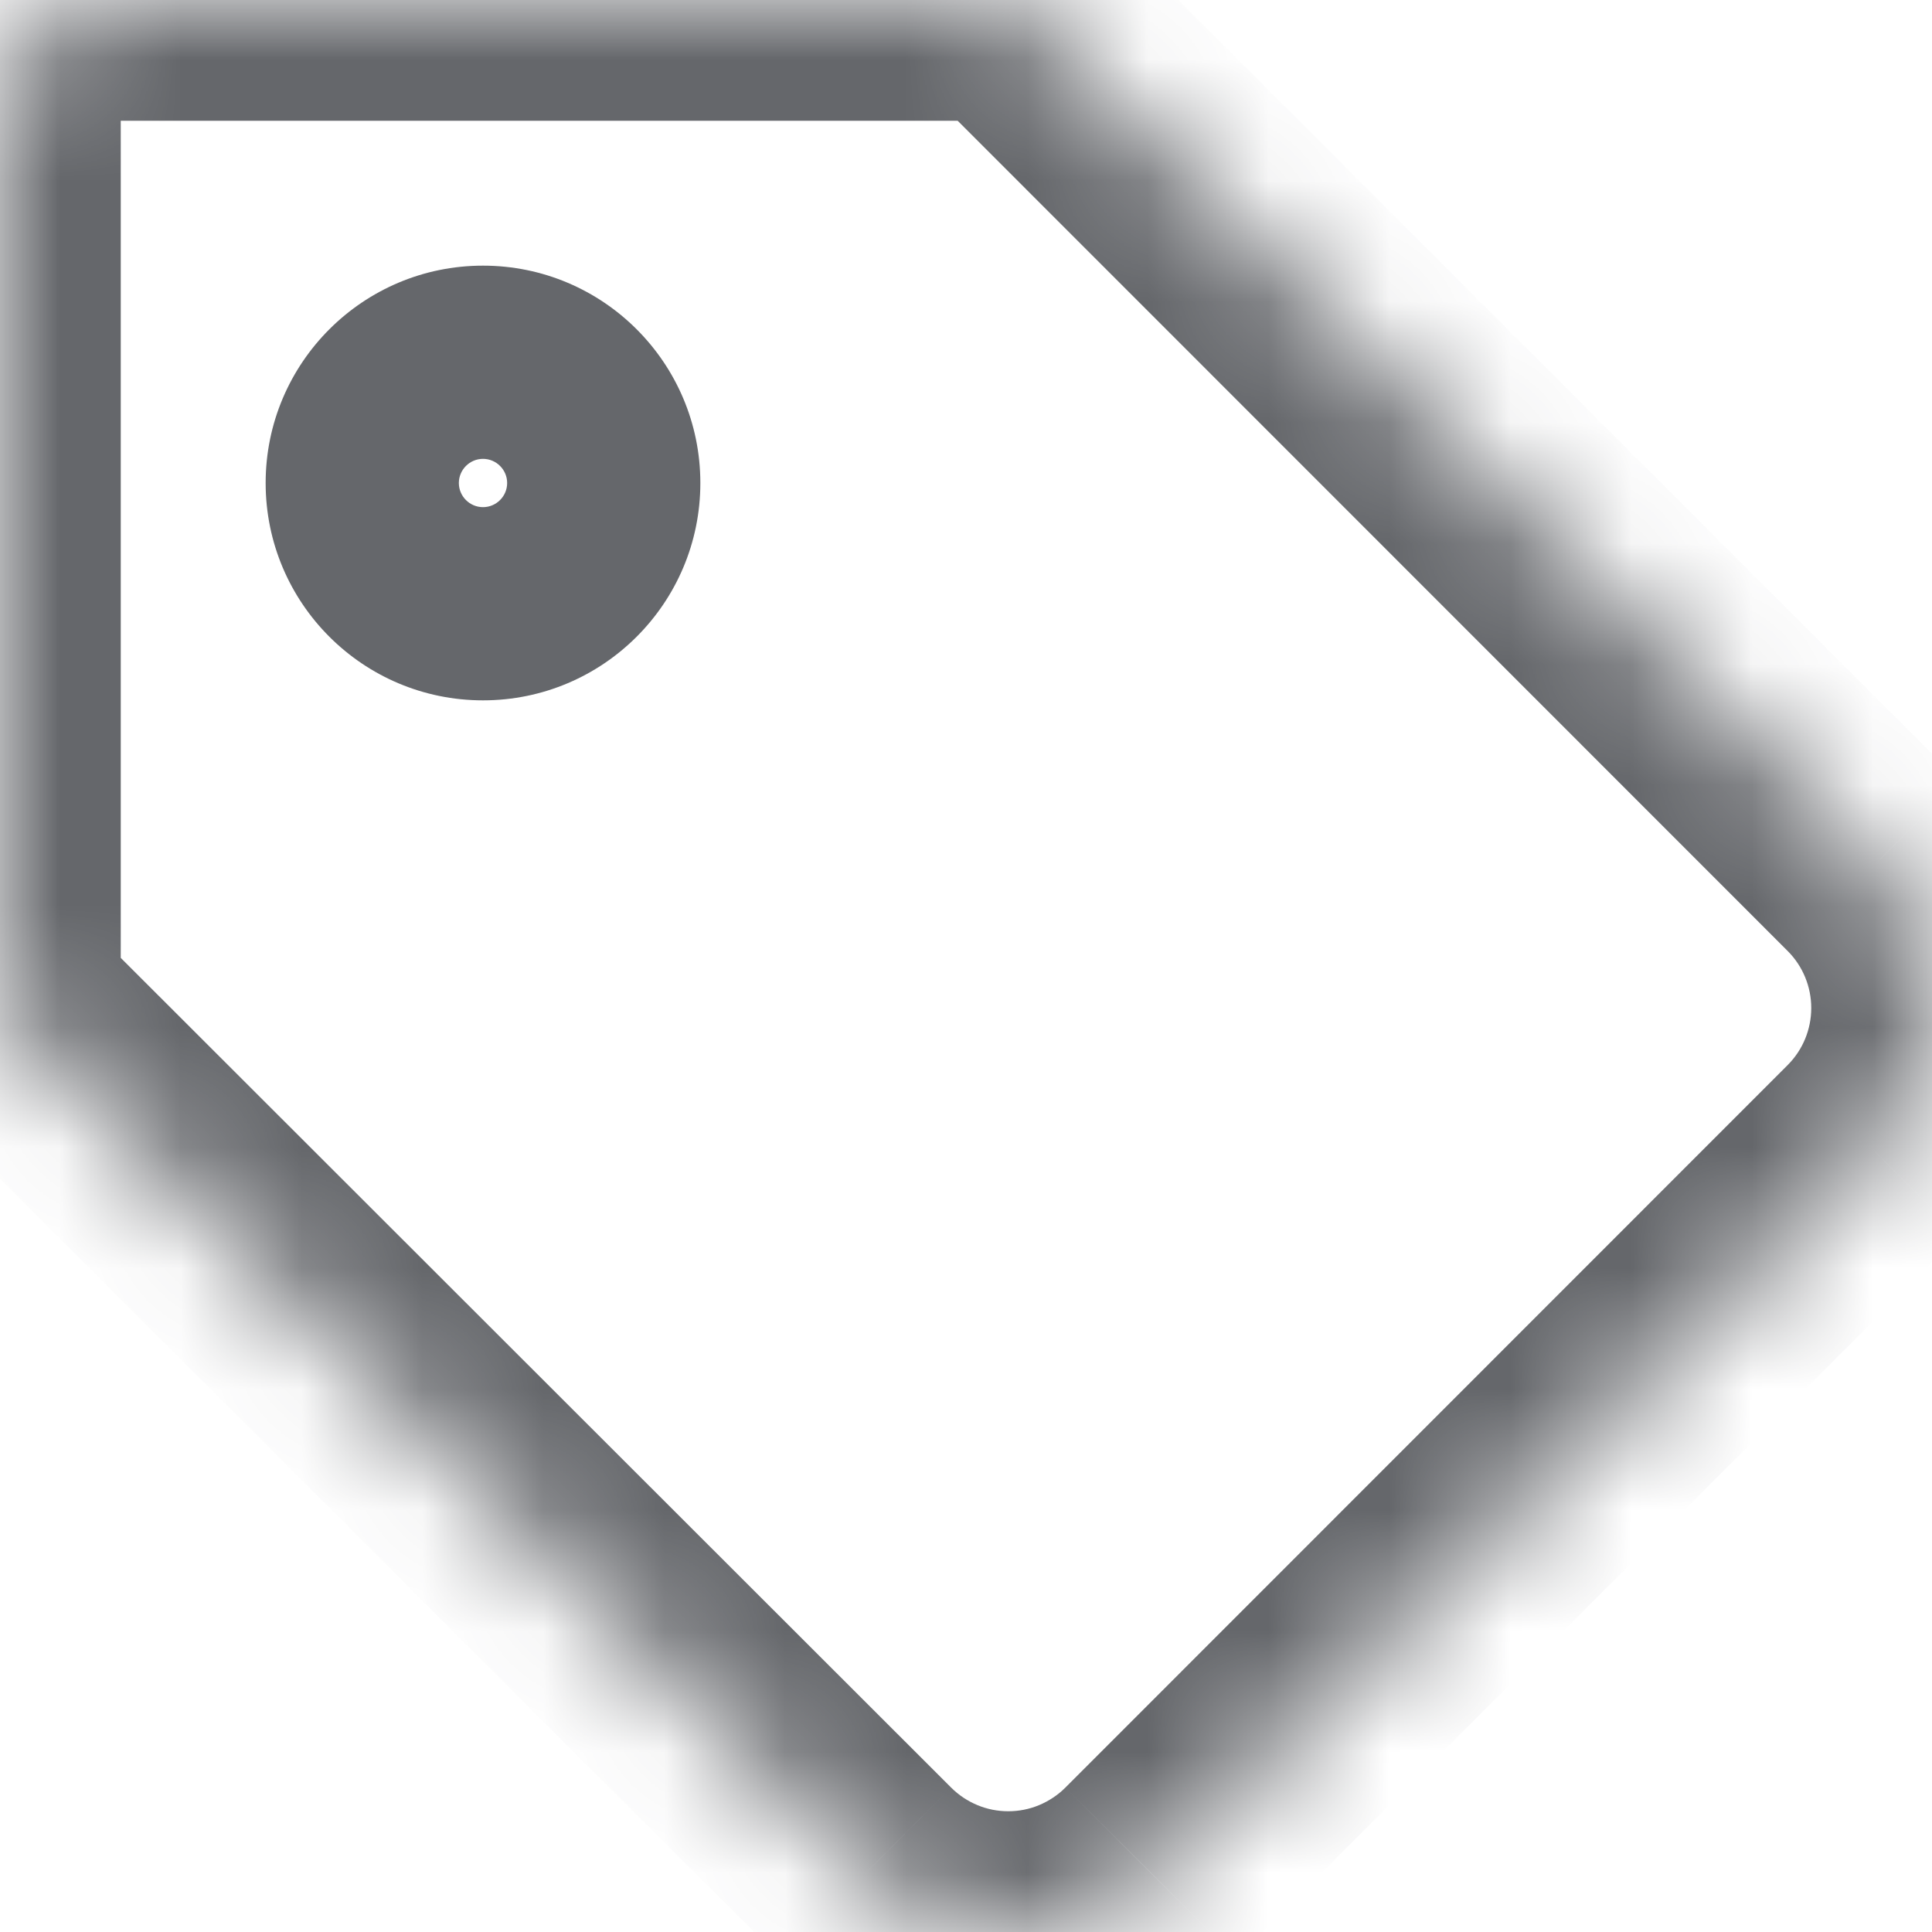 <svg width="16" height="16" viewBox="0 0 16 16" fill="none" xmlns="http://www.w3.org/2000/svg">
  <mask id="path-1-inside-1_21053_253010" fill="white">
    <path d="M15.515 9.525L9.531 15.51C9.376 15.666 9.192 15.789 8.989 15.873C8.786 15.957 8.569 16 8.35 16C8.131 16 7.913 15.957 7.711 15.873C7.508 15.789 7.324 15.666 7.169 15.51L0 8.348V1C0 0.448 0.448 0 1 0H8.346L15.515 7.171C15.825 7.484 16 7.907 16 8.348C16 8.789 15.825 9.212 15.515 9.525Z"/>
    <path d="M4.8 4C4.8 4.442 4.442 4.8 4 4.8C3.558 4.8 3.2 4.442 3.2 4C3.2 3.558 3.558 3.2 4 3.2C4.442 3.2 4.8 3.558 4.8 4Z"/>
  </mask>
  <path d="M15.515 9.525L16.222 10.232L16.224 10.23L15.515 9.525ZM9.531 15.51L8.824 14.803L8.823 14.804L9.531 15.51ZM7.169 15.51L7.877 14.804L7.876 14.803L7.169 15.51ZM0 8.348H-1C-1 8.613 -0.895 8.868 -0.707 9.055L0 8.348ZM8.346 0L9.053 -0.707C8.865 -0.895 8.611 -1 8.346 -1V0ZM15.515 7.171L16.224 6.466L16.222 6.464L15.515 7.171ZM14.807 8.818L8.824 14.803L10.238 16.217L16.222 10.232L14.807 8.818ZM8.823 14.804C8.761 14.866 8.687 14.915 8.606 14.949L9.372 16.797C9.696 16.662 9.99 16.465 10.238 16.217L8.823 14.804ZM8.606 14.949C8.525 14.983 8.438 15 8.35 15V17C8.701 17 9.048 16.931 9.372 16.797L8.606 14.949ZM8.35 15C8.262 15 8.175 14.983 8.094 14.949L7.328 16.797C7.652 16.931 7.999 17 8.35 17V15ZM8.094 14.949C8.012 14.915 7.939 14.866 7.877 14.804L6.461 16.217C6.709 16.465 7.004 16.662 7.328 16.797L8.094 14.949ZM7.876 14.803L0.707 7.64L-0.707 9.055L6.462 16.218L7.876 14.803ZM1 8.348V1H-1V8.348H1ZM1 1H8.346V-1H1V1ZM7.638 0.707L14.807 7.878L16.222 6.464L9.053 -0.707L7.638 0.707ZM14.805 7.876C14.93 8.001 15 8.171 15 8.348H17C17 7.643 16.721 6.966 16.224 6.466L14.805 7.876ZM15 8.348C15 8.525 14.93 8.695 14.805 8.82L16.224 10.23C16.721 9.73 17 9.053 17 8.348H15ZM3.8 4C3.8 3.89 3.89 3.8 4 3.8V5.8C4.994 5.8 5.8 4.994 5.8 4H3.8ZM4 3.8C4.11 3.8 4.2 3.89 4.2 4H2.2C2.2 4.994 3.006 5.8 4 5.8V3.8ZM4.2 4C4.2 4.11 4.11 4.2 4 4.2V2.2C3.006 2.2 2.2 3.006 2.2 4H4.2ZM4 4.2C3.89 4.2 3.8 4.11 3.8 4H5.8C5.8 3.006 4.994 2.2 4 2.2V4.2ZM1 1V1V-1C-0.105 -1 -1 -0.105 -1 1H1Z" fill="#65676B" mask="url(#path-1-inside-1_21053_253010)"/>
</svg>
